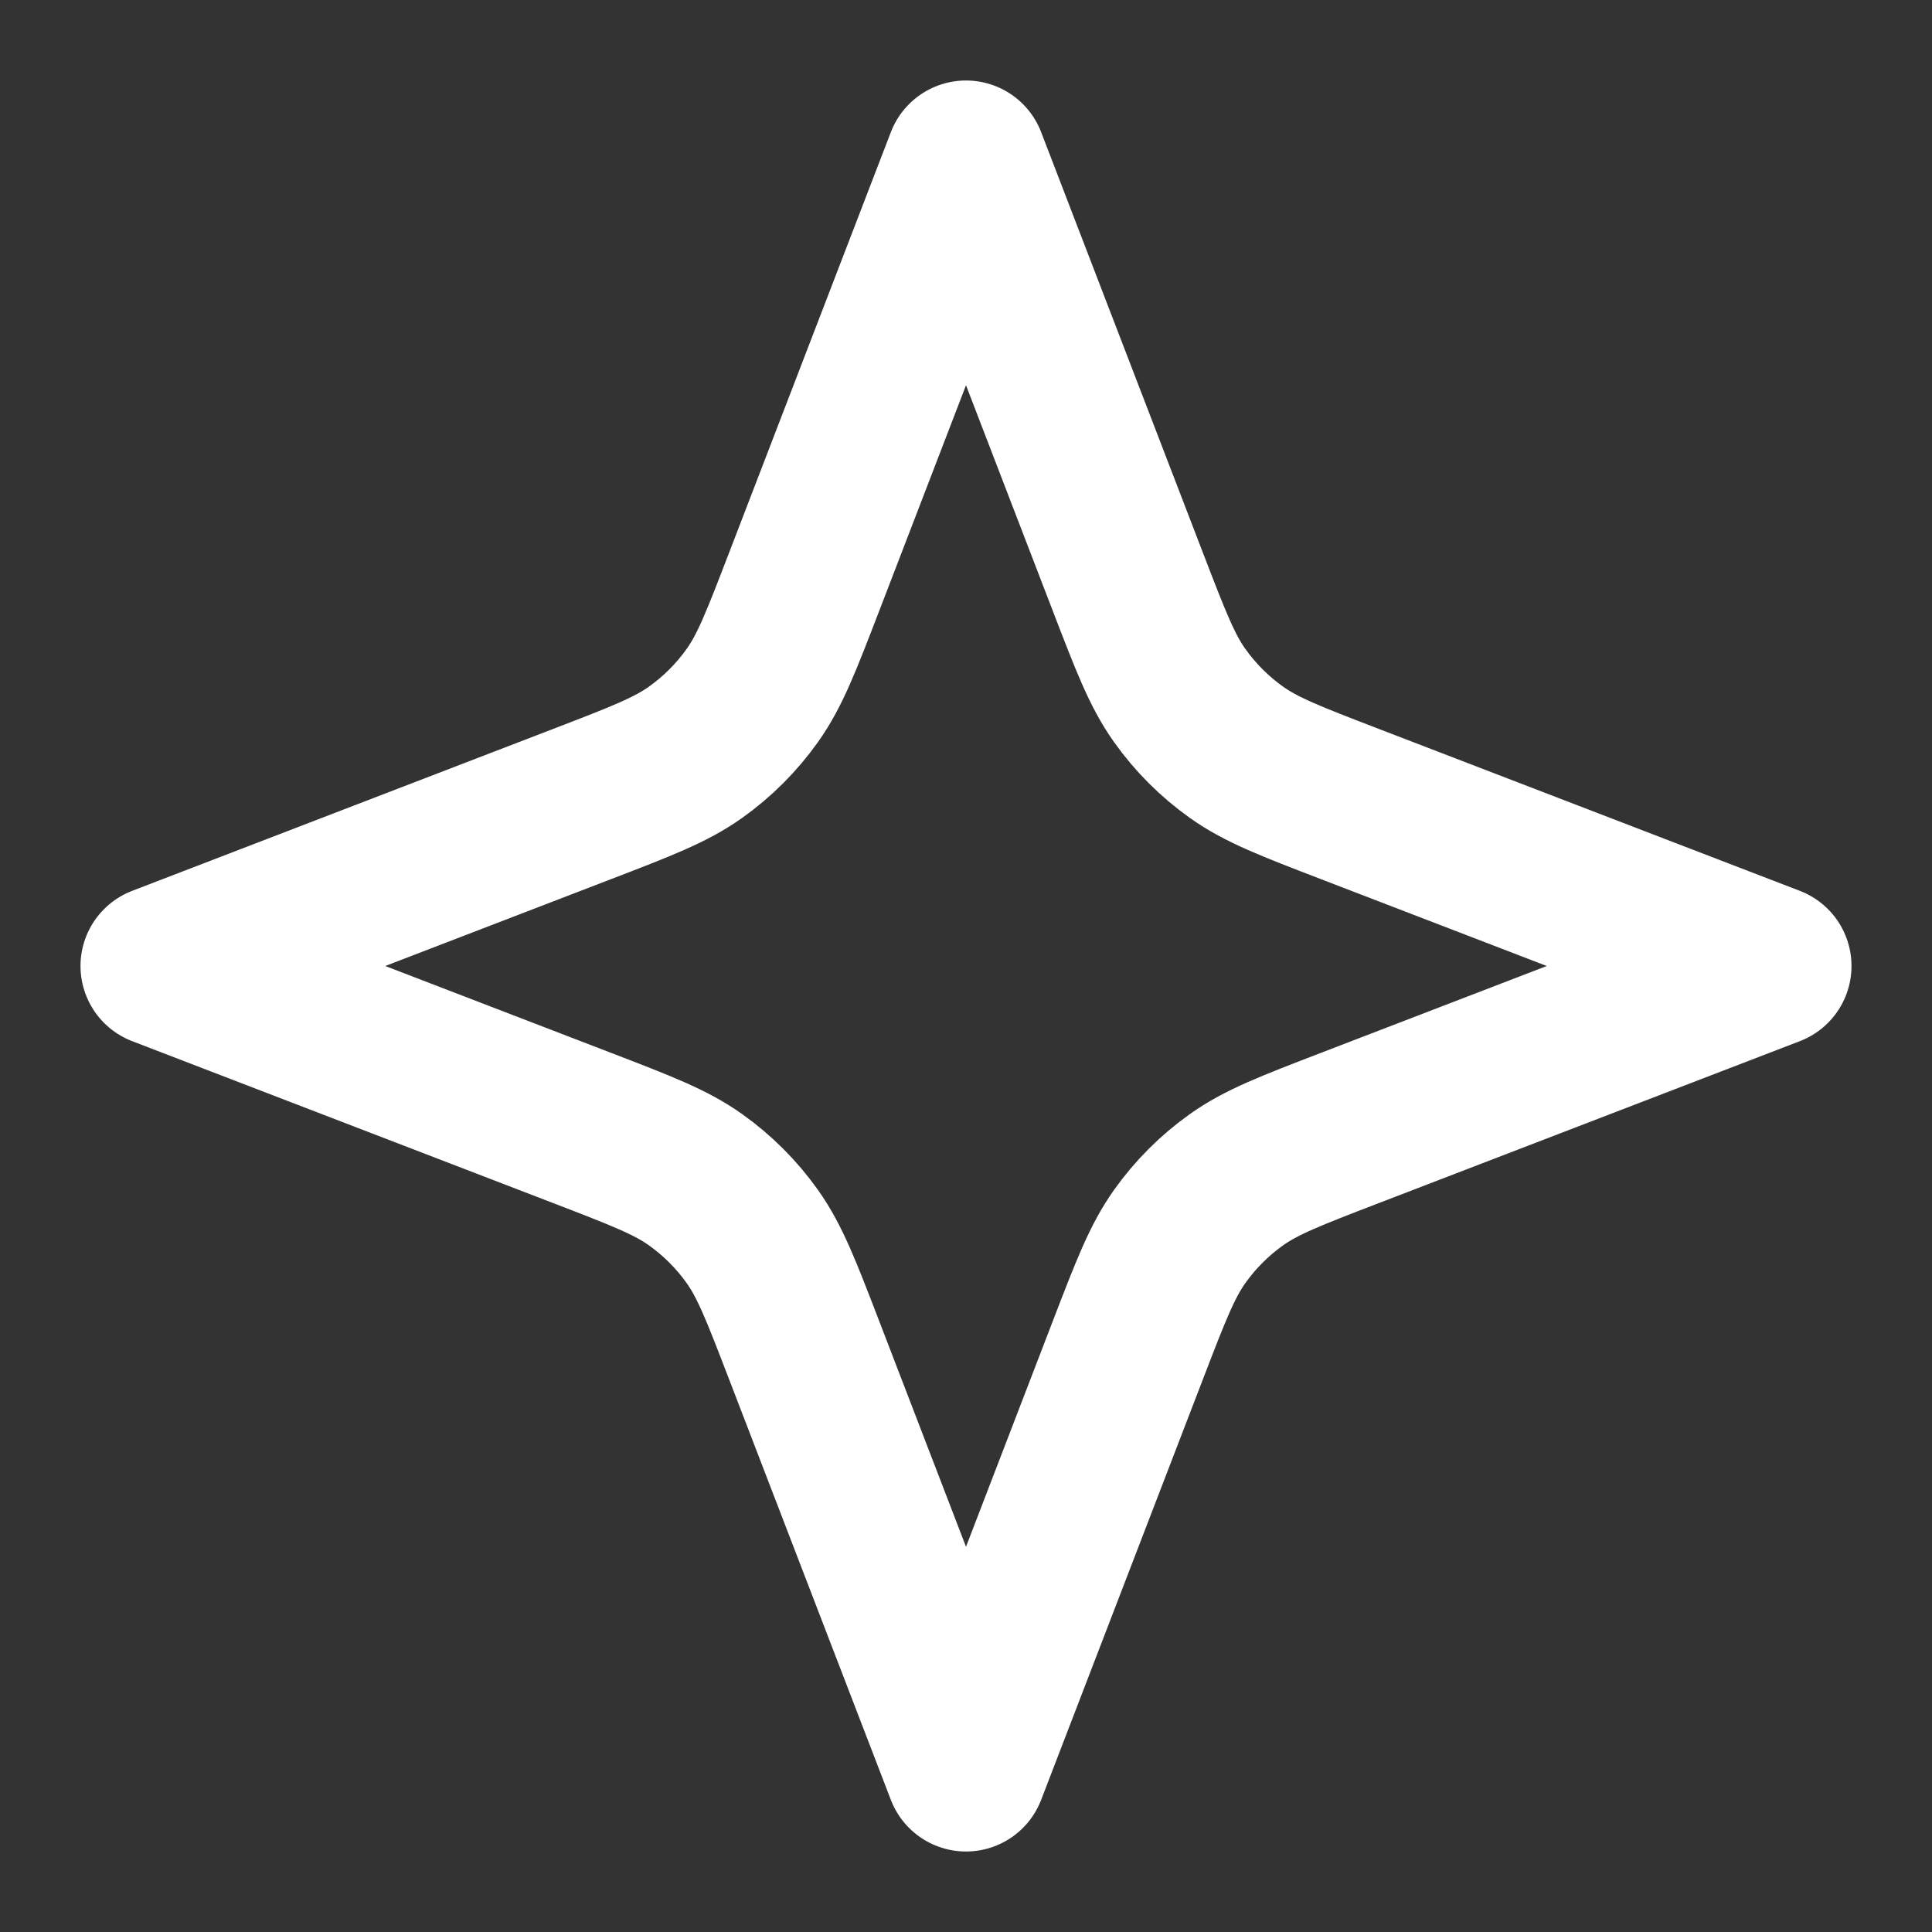 <svg width="72" height="72" viewBox="0 0 72 72" fill="none" xmlns="http://www.w3.org/2000/svg">
<rect x="0" y="0" width="72" height="72" fill="#333333" stroke="none"/>
<path d="M36 6L42.036 21.693C42.882 23.893 43.305 24.993 43.963 25.918C44.546 26.738 45.262 27.454 46.082 28.037C47.007 28.695 48.107 29.118 50.307 29.964L66 36L50.307 42.036C48.107 42.882 47.007 43.305 46.082 43.963C45.262 44.546 44.546 45.262 43.963 46.082C43.305 47.007 42.882 48.107 42.036 50.307L36 66L29.964 50.307C29.118 48.107 28.695 47.007 28.037 46.082C27.454 45.262 26.738 44.546 25.918 43.963C24.993 43.305 23.893 42.882 21.693 42.036L6 36L21.693 29.964C23.893 29.118 24.993 28.695 25.918 28.037C26.738 27.454 27.454 26.738 28.037 25.918C28.695 24.993 29.118 23.893 29.964 21.693L36 6Z" stroke="white" stroke-width="6" stroke-linecap="round" stroke-linejoin="round"/>
</svg>
